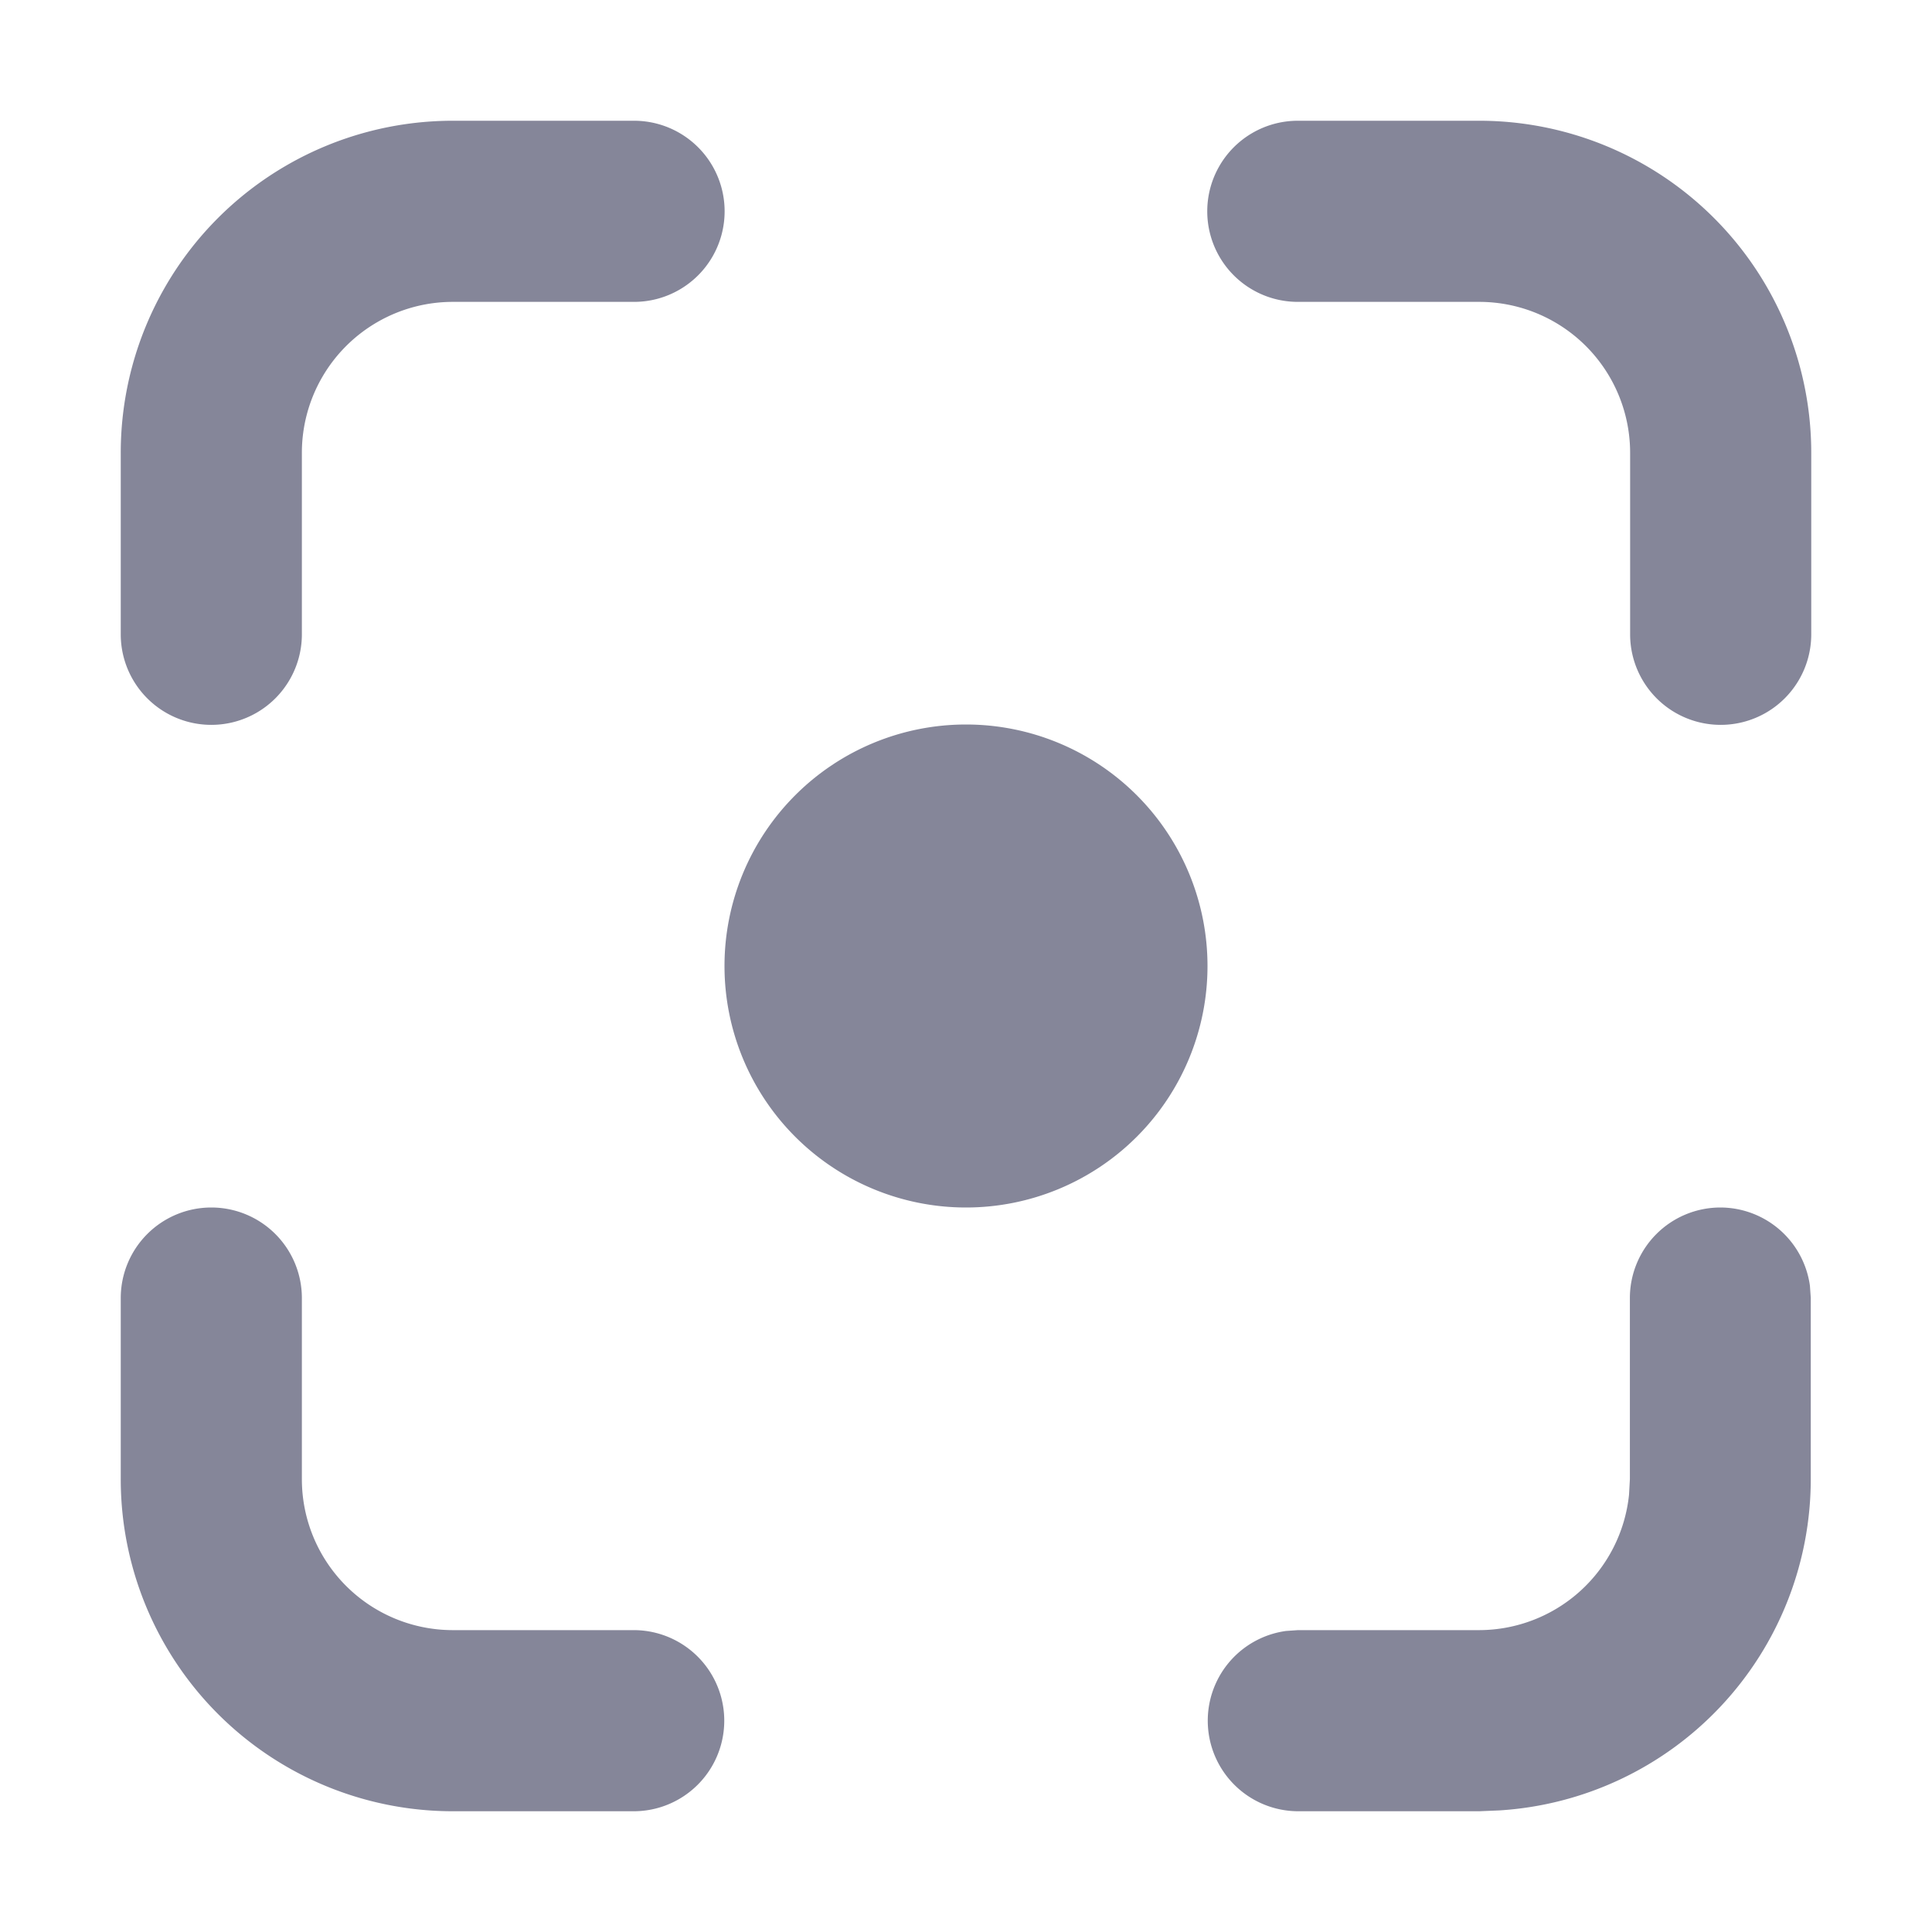 <svg id="issues" xmlns="http://www.w3.org/2000/svg" width="16" height="16" viewBox="0 0 16 16">
  <path id="Vector" d="M13.246,9a.75.75,0,0,1,.743.648l.007.1v1.5a2.75,2.75,0,0,1-2.578,2.745L11.25,14l-1.5,0a.75.75,0,0,1-.1-1.493l.1-.007,1.5,0a1.25,1.25,0,0,0,1.241-1.122l.007-.128V9.75a.75.75,0,0,1,.75-.75ZM.75,9a.75.75,0,0,1,.75.75v1.5A1.25,1.25,0,0,0,2.748,12.5l1.5,0a.75.75,0,0,1,0,1.5l-1.5,0A2.75,2.75,0,0,1,0,11.247V9.75A.75.75,0,0,1,.75,9ZM7,5A2,2,0,1,1,5,7,2,2,0,0,1,7,5ZM9.751,0l1.5,0A2.75,2.75,0,0,1,14,2.753v1.5a.75.75,0,0,1-1.5,0v-1.5A1.25,1.25,0,0,0,11.248,1.5l-1.5,0a.75.75,0,0,1,0-1.5Zm-5.5,0a.75.75,0,1,1,0,1.5l-1.5,0A1.25,1.25,0,0,0,1.5,2.753v1.5a.75.75,0,0,1-1.5,0v-1.5A2.75,2.75,0,0,1,2.75,0Z" transform="translate(1 1)" fill="#858699"/>
</svg>
